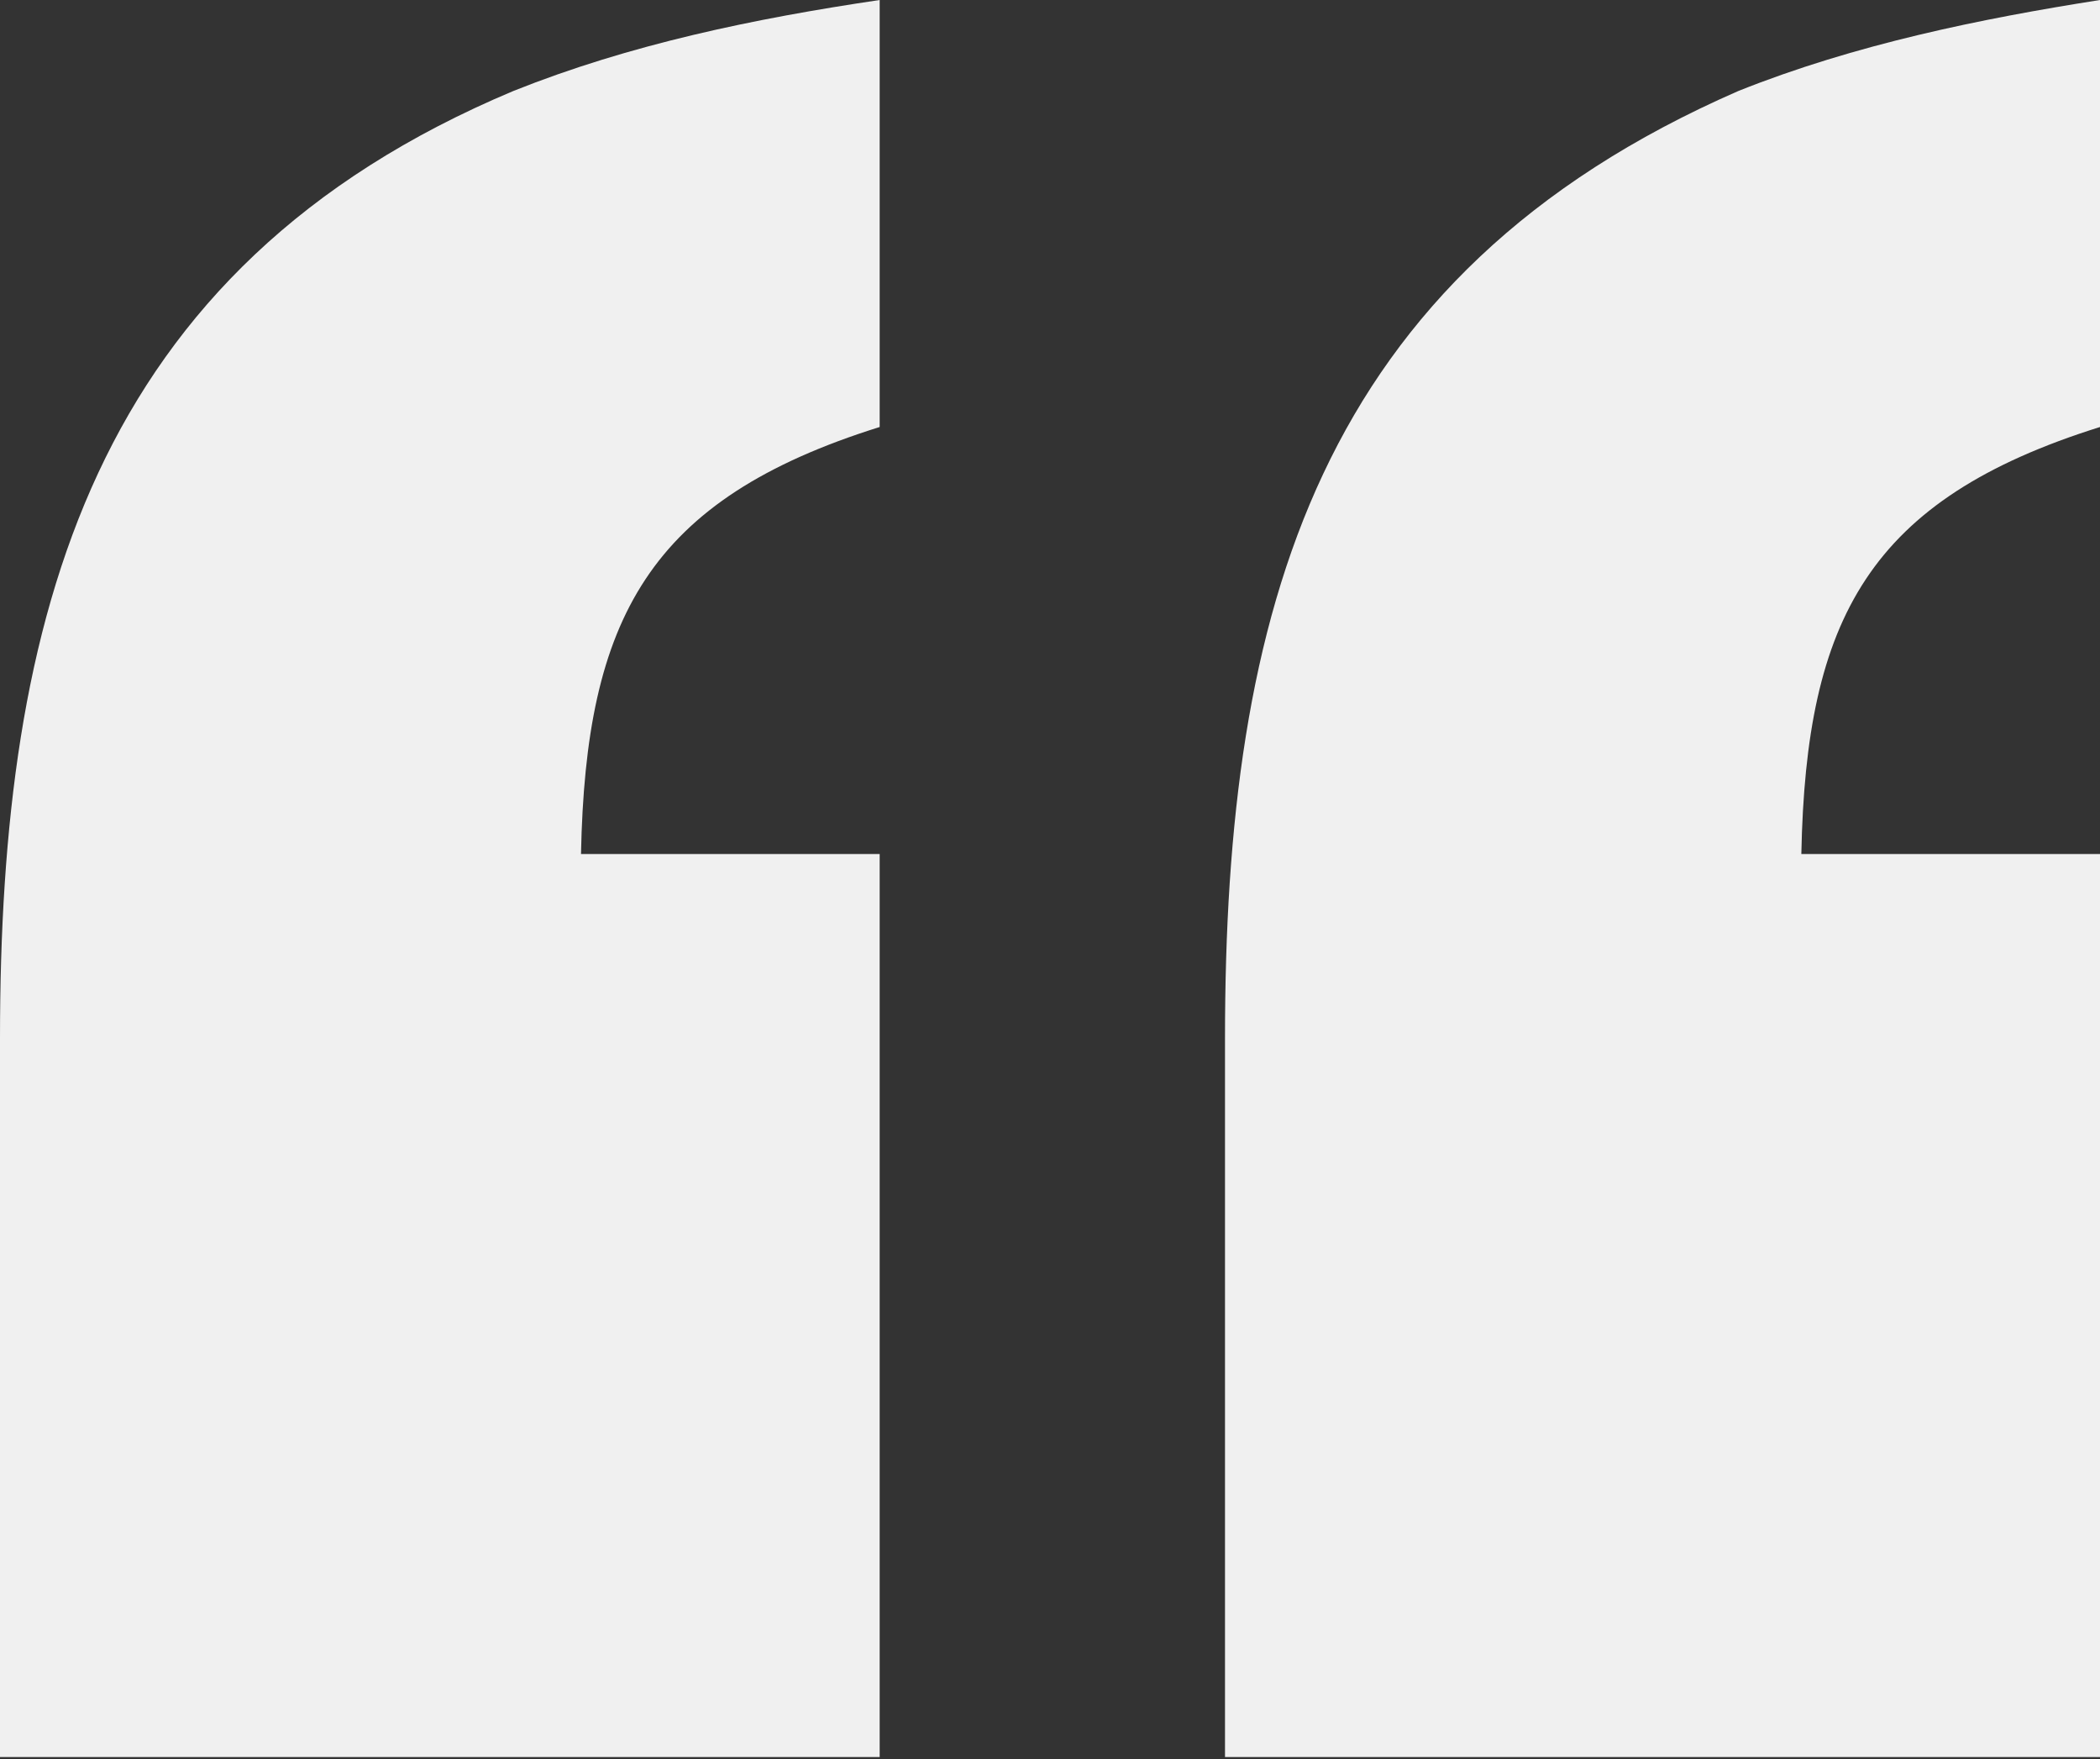 <?xml version="1.0" encoding="utf-8"?>
<!-- Generator: Adobe Illustrator 20.0.0, SVG Export Plug-In . SVG Version: 6.00 Build 0)  -->
<svg version="1.1" id="Layer_1" xmlns="http://www.w3.org/2000/svg" xmlns:xlink="http://www.w3.org/1999/xlink" x="0px" y="0px"
	 viewBox="0 0 90 75.4" style="enable-background:new 0 0 90 75.4;" xml:space="preserve">
<rect x="0" y="0" width="90" height="75.4" fill="#333333" stroke="none"/>
<style type="text/css">
	.st0{fill:#F0F0F0;}
</style>
<path class="st0" d="M0,75.4V44.5c0-18.1,3.9-33,22-40.6C27,1.9,32.3,0.8,37.7,0v18.3c-9.9,3.1-12.6,8.2-12.8,18.3h12.8v38.7H0z
	 M52.5,75.4V44.5c0-18.3,3.9-32.7,22-40.6C79.5,1.9,84.9,0.8,90,0v18.3c-9.9,3.1-12.6,8.2-12.8,18.3H90v38.7H52.5z"/>
</svg>
